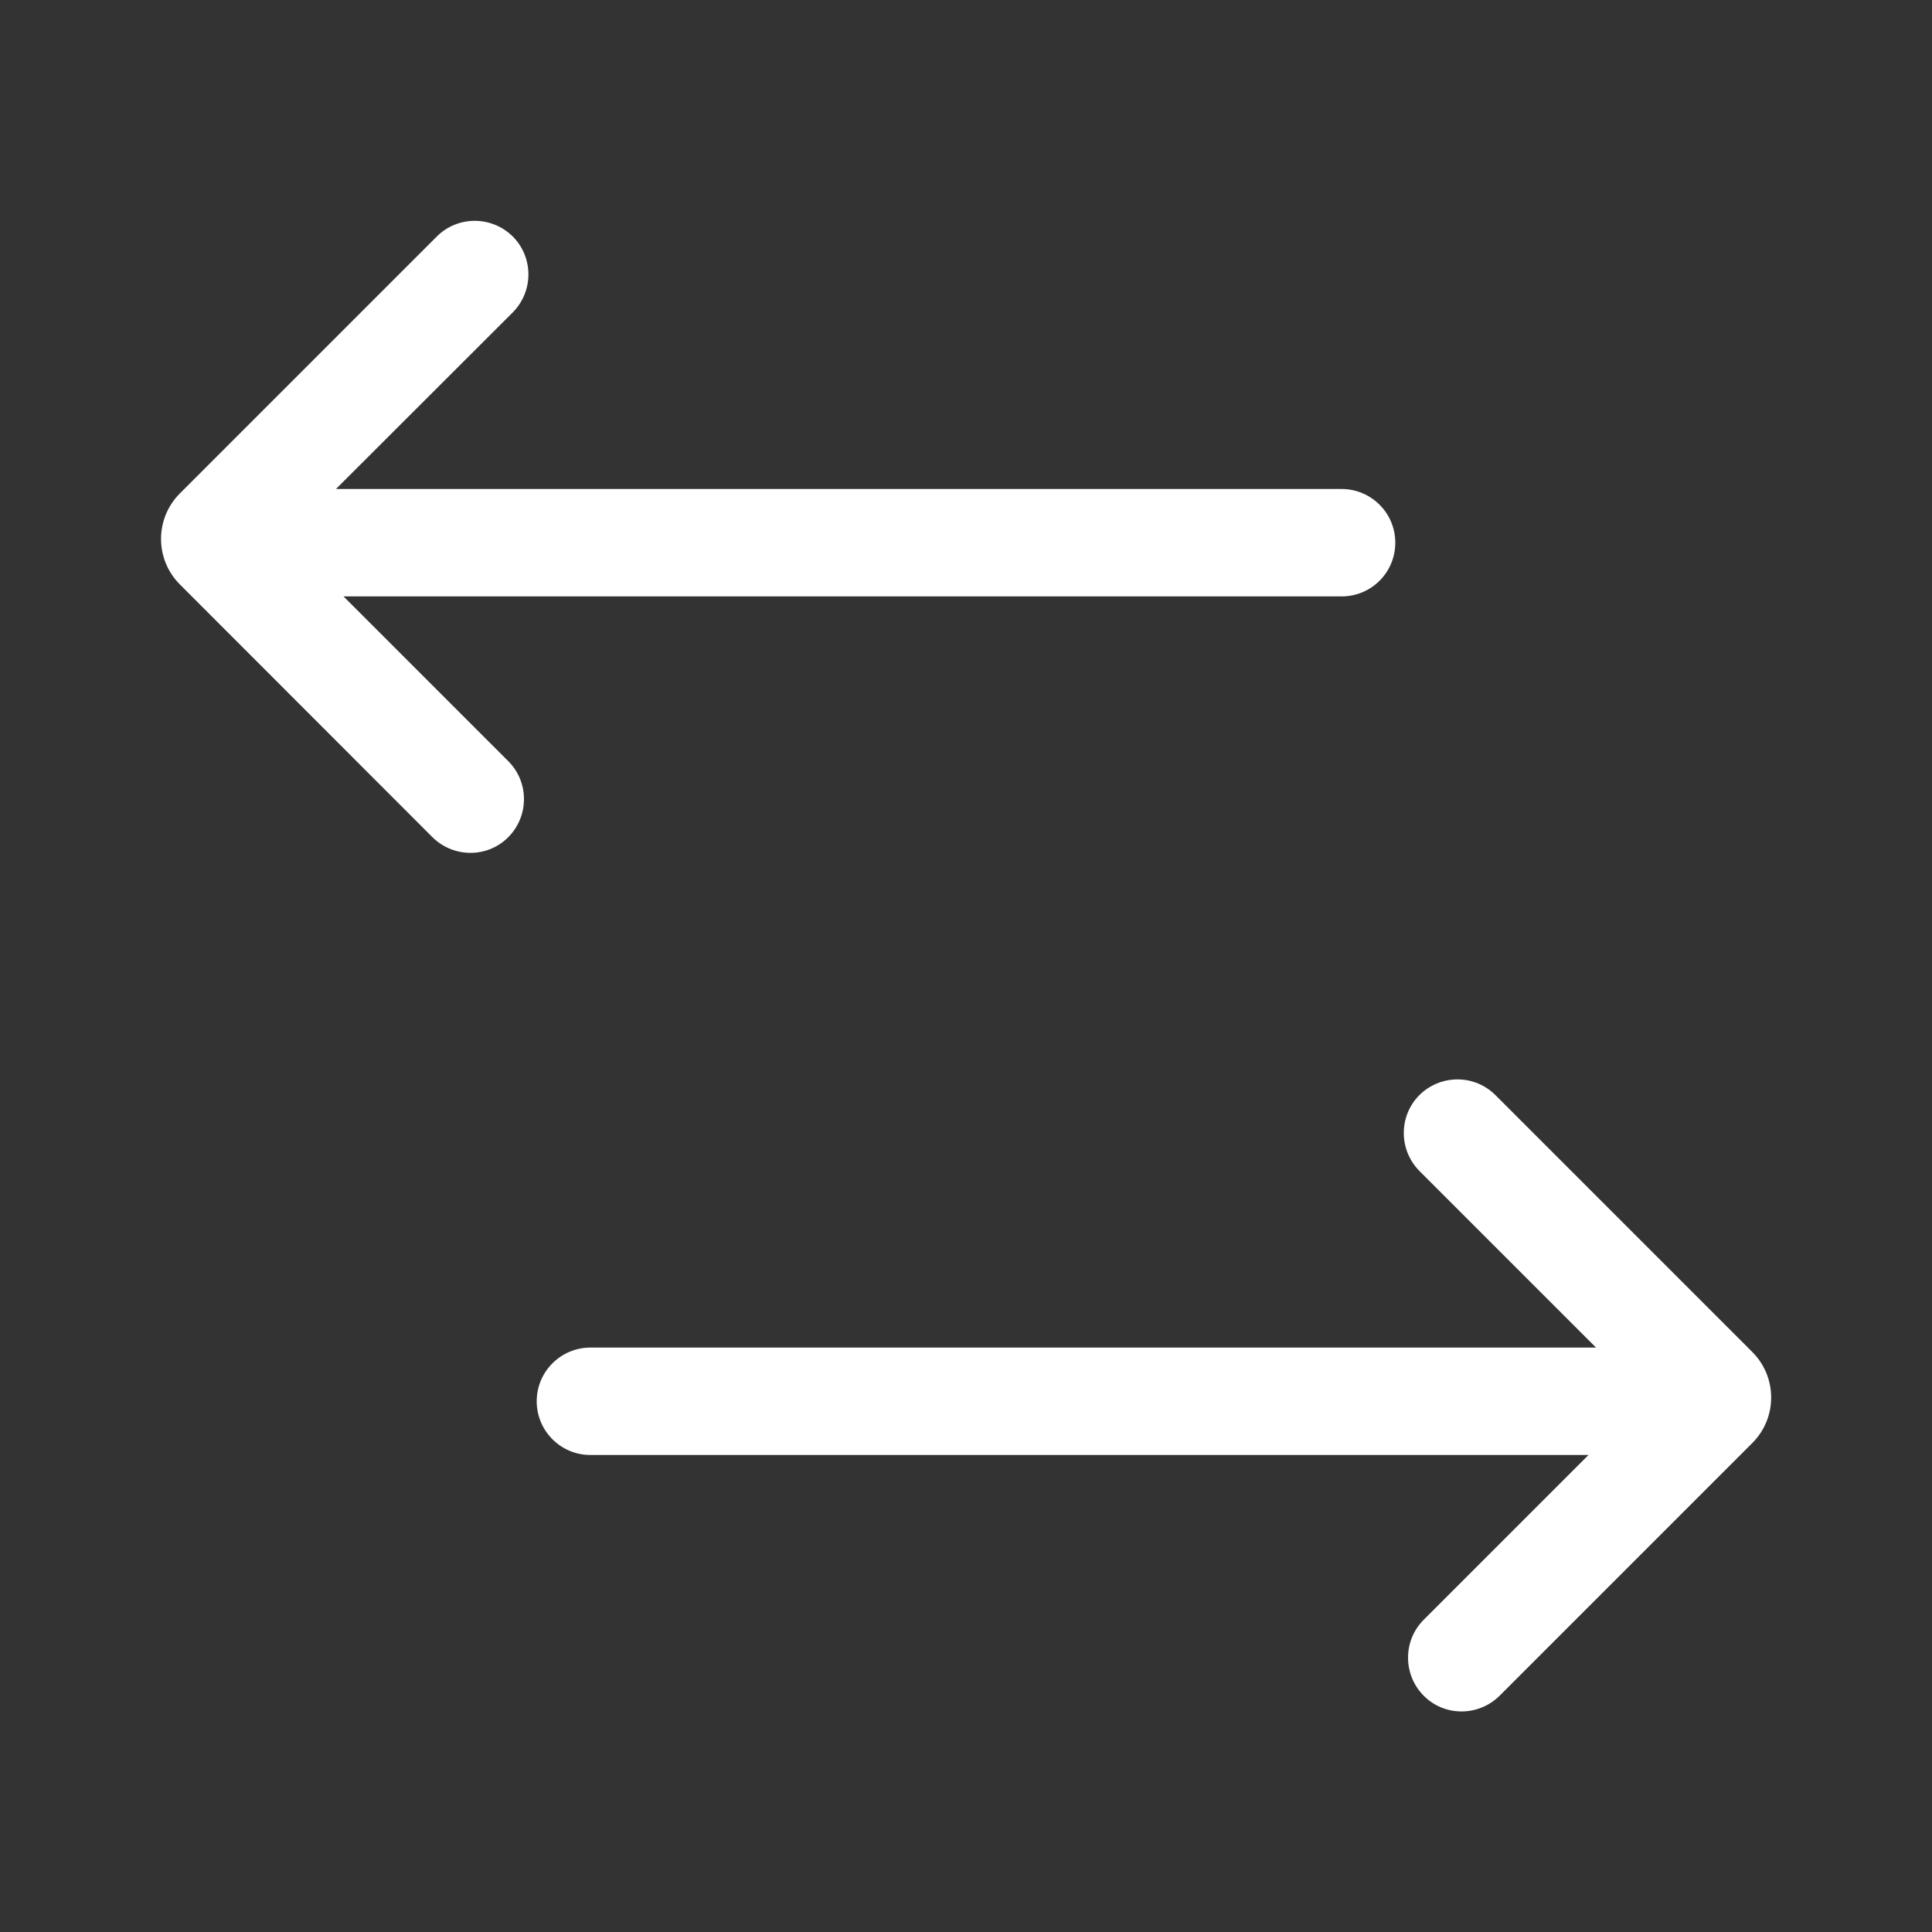 <?xml version="1.0" standalone="no"?><!DOCTYPE svg PUBLIC "-//W3C//DTD SVG 1.1//EN" "http://www.w3.org/Graphics/SVG/1.1/DTD/svg11.dtd"><svg t="1674137036909" class="icon" viewBox="0 0 1024 1024" version="1.1" xmlns="http://www.w3.org/2000/svg" p-id="12462" xmlns:xlink="http://www.w3.org/1999/xlink" width="200" height="200"><rect x="0" y="0" width="1024" height="1024" fill="#333333" stroke="none"/><path d="M845.926 714.24H312.934c-15.667 0-28.467 12.698-28.467 28.467 0 15.667 12.698 28.467 28.467 28.467h528.998l-87.347 87.347c-11.059 11.059-11.059 29.082 0 40.243s29.082 11.059 40.243 0L928.768 764.826c13.312-13.312 13.312-34.918 0-48.23l-136.192-136.192c-11.059-11.059-29.082-11.059-40.243 0-11.059 11.059-11.059 29.082 0 40.243l93.594 93.594zM178.074 259.174h532.992c15.667 0 28.467 12.698 28.467 28.467s-12.698 28.467-28.467 28.467H182.067l87.347 87.347c11.059 11.059 11.059 29.082 0 40.243s-29.082 11.059-40.243 0L95.334 309.76c-13.312-13.312-13.312-34.918 0-48.23l136.192-136.192c11.059-11.059 29.082-11.059 40.243 0 11.059 11.059 11.059 29.082 0 40.243l-93.696 93.594z" fill="#ffffff" p-id="12463"></path></svg>